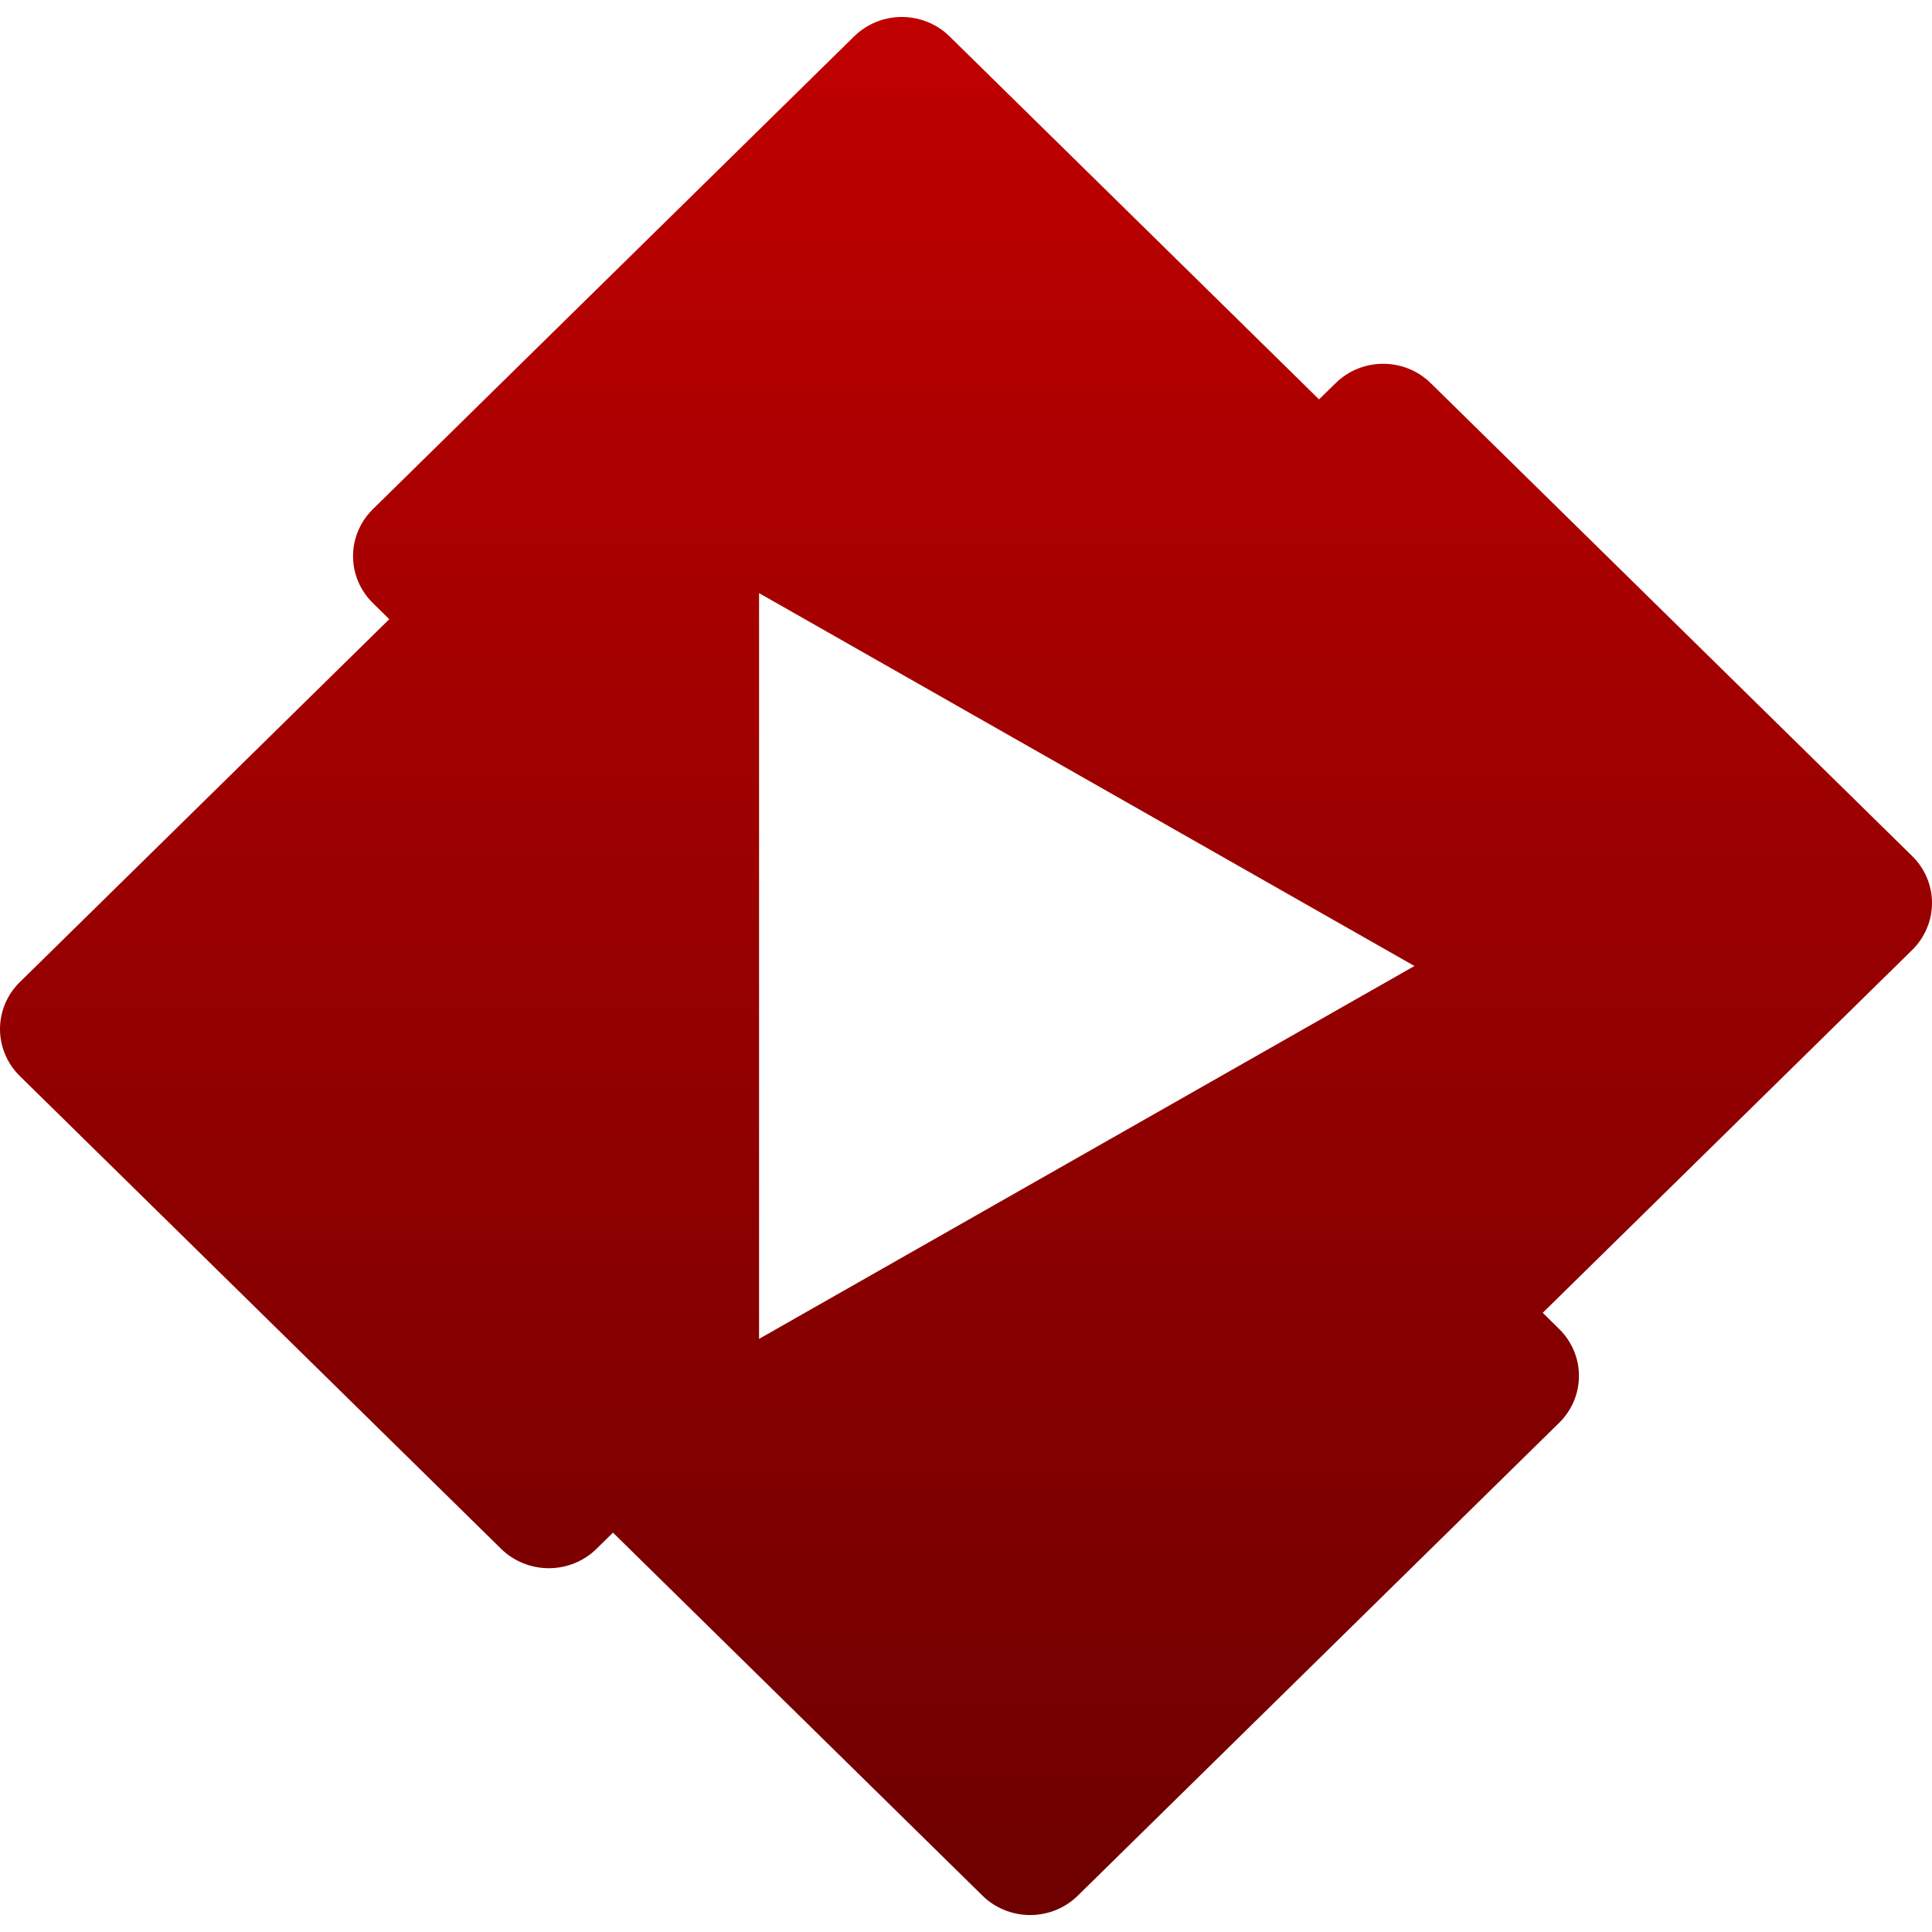<svg xmlns="http://www.w3.org/2000/svg" xmlns:xlink="http://www.w3.org/1999/xlink" width="64" height="64" viewBox="0 0 64 64" version="1.1"><defs><linearGradient id="linear0" gradientUnits="userSpaceOnUse" x1="0" y1="0" x2="0" y2="1" gradientTransform="matrix(64,0,0,62.875,0,0.562)"><stop offset="0" style="stop-color:#bf0000;stop-opacity:1;"/><stop offset="1" style="stop-color:#6e0000;stop-opacity:1;"/></linearGradient></defs><g id="surface1"><path style=" stroke:none;fill-rule:evenodd;fill:url(#linear0);" d="M 28.297 1.203 C 28.707 0.801 29.262 0.57 29.844 0.562 C 30.141 0.559 30.438 0.613 30.715 0.723 C 30.992 0.832 31.242 0.996 31.453 1.203 L 43.695 13.23 L 44.242 12.695 C 44.66 12.281 45.227 12.051 45.82 12.051 C 46.41 12.051 46.98 12.281 47.398 12.695 L 63.348 28.363 C 63.766 28.773 64 29.332 64 29.914 C 64 30.492 63.766 31.051 63.348 31.465 L 51.105 43.488 L 51.652 44.027 C 52.07 44.438 52.305 44.996 52.305 45.578 C 52.305 46.16 52.07 46.719 51.652 47.129 L 35.703 62.797 C 35.285 63.207 34.719 63.438 34.125 63.438 C 33.531 63.438 32.965 63.207 32.547 62.797 L 20.305 50.77 L 19.758 51.309 C 19.34 51.719 18.773 51.949 18.18 51.949 C 17.59 51.949 17.02 51.719 16.602 51.309 L 0.652 35.641 C 0.234 35.227 0 34.668 0 34.09 C 0 33.508 0.234 32.949 0.652 32.539 L 12.895 20.512 L 12.348 19.973 C 11.93 19.562 11.695 19.004 11.695 18.422 C 11.695 17.84 11.93 17.285 12.348 16.871 Z M 25.145 44.352 L 46.855 32 L 25.145 19.648 Z M 25.145 44.352 "/></g></svg>
